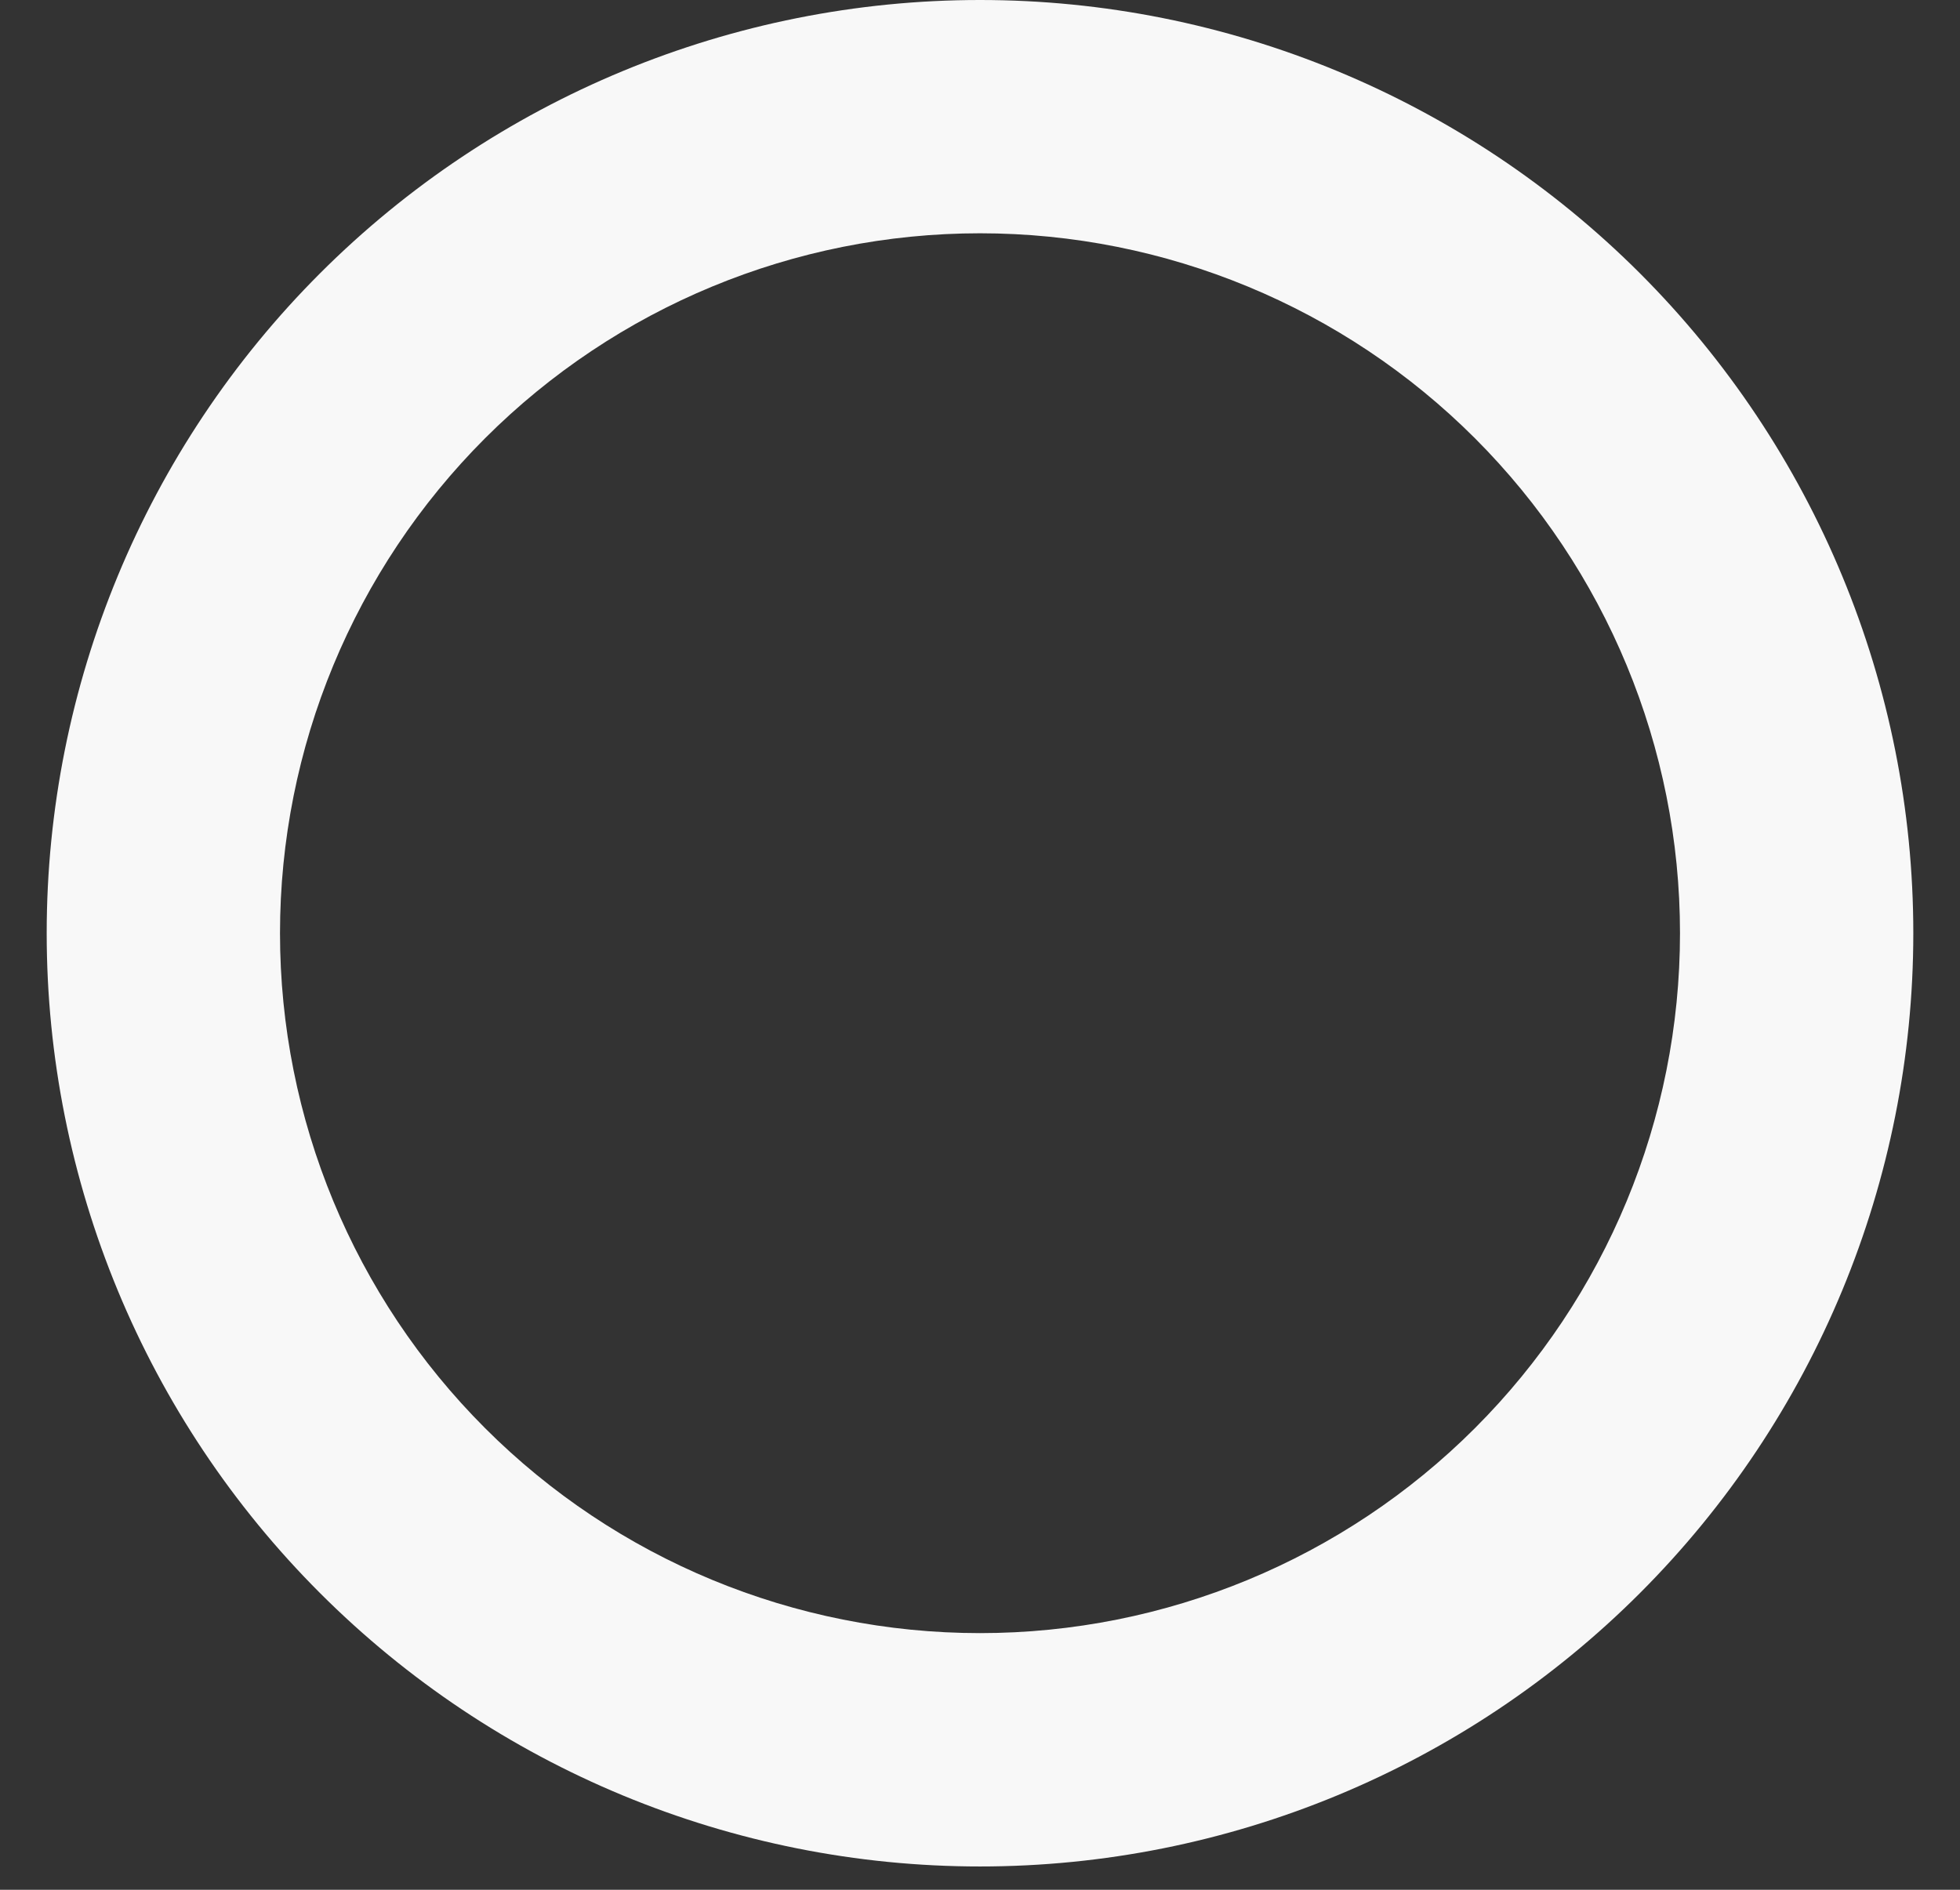 <?xml version="1.0" encoding="UTF-8" standalone="no"?><svg width='28' height='27' viewBox='0 0 28 27' fill='none' xmlns='http://www.w3.org/2000/svg'>
<rect x="0" y="0" width="28" height="27" fill="#333333" stroke="none"/>
<path fill-rule='evenodd' clip-rule='evenodd' d='M14 23.333C16.652 23.333 19.196 22.28 21.071 20.404C22.946 18.529 24 15.986 24 13.333C24 10.681 22.946 8.138 21.071 6.262C19.196 4.387 16.652 3.333 14 3.333C11.348 3.333 8.804 4.387 6.929 6.262C5.054 8.138 4 10.681 4 13.333C4 15.986 5.054 18.529 6.929 20.404C8.804 22.28 11.348 23.333 14 23.333ZM14 26.667C17.536 26.667 20.928 25.262 23.428 22.761C25.928 20.261 27.333 16.87 27.333 13.333C27.333 9.797 25.928 6.406 23.428 3.905C20.928 1.405 17.536 0 14 0C10.464 0 7.072 1.405 4.572 3.905C2.071 6.406 0.667 9.797 0.667 13.333C0.667 16.87 2.071 20.261 4.572 22.761C7.072 25.262 10.464 26.667 14 26.667Z' fill='#F8F8F8'/>
</svg>
